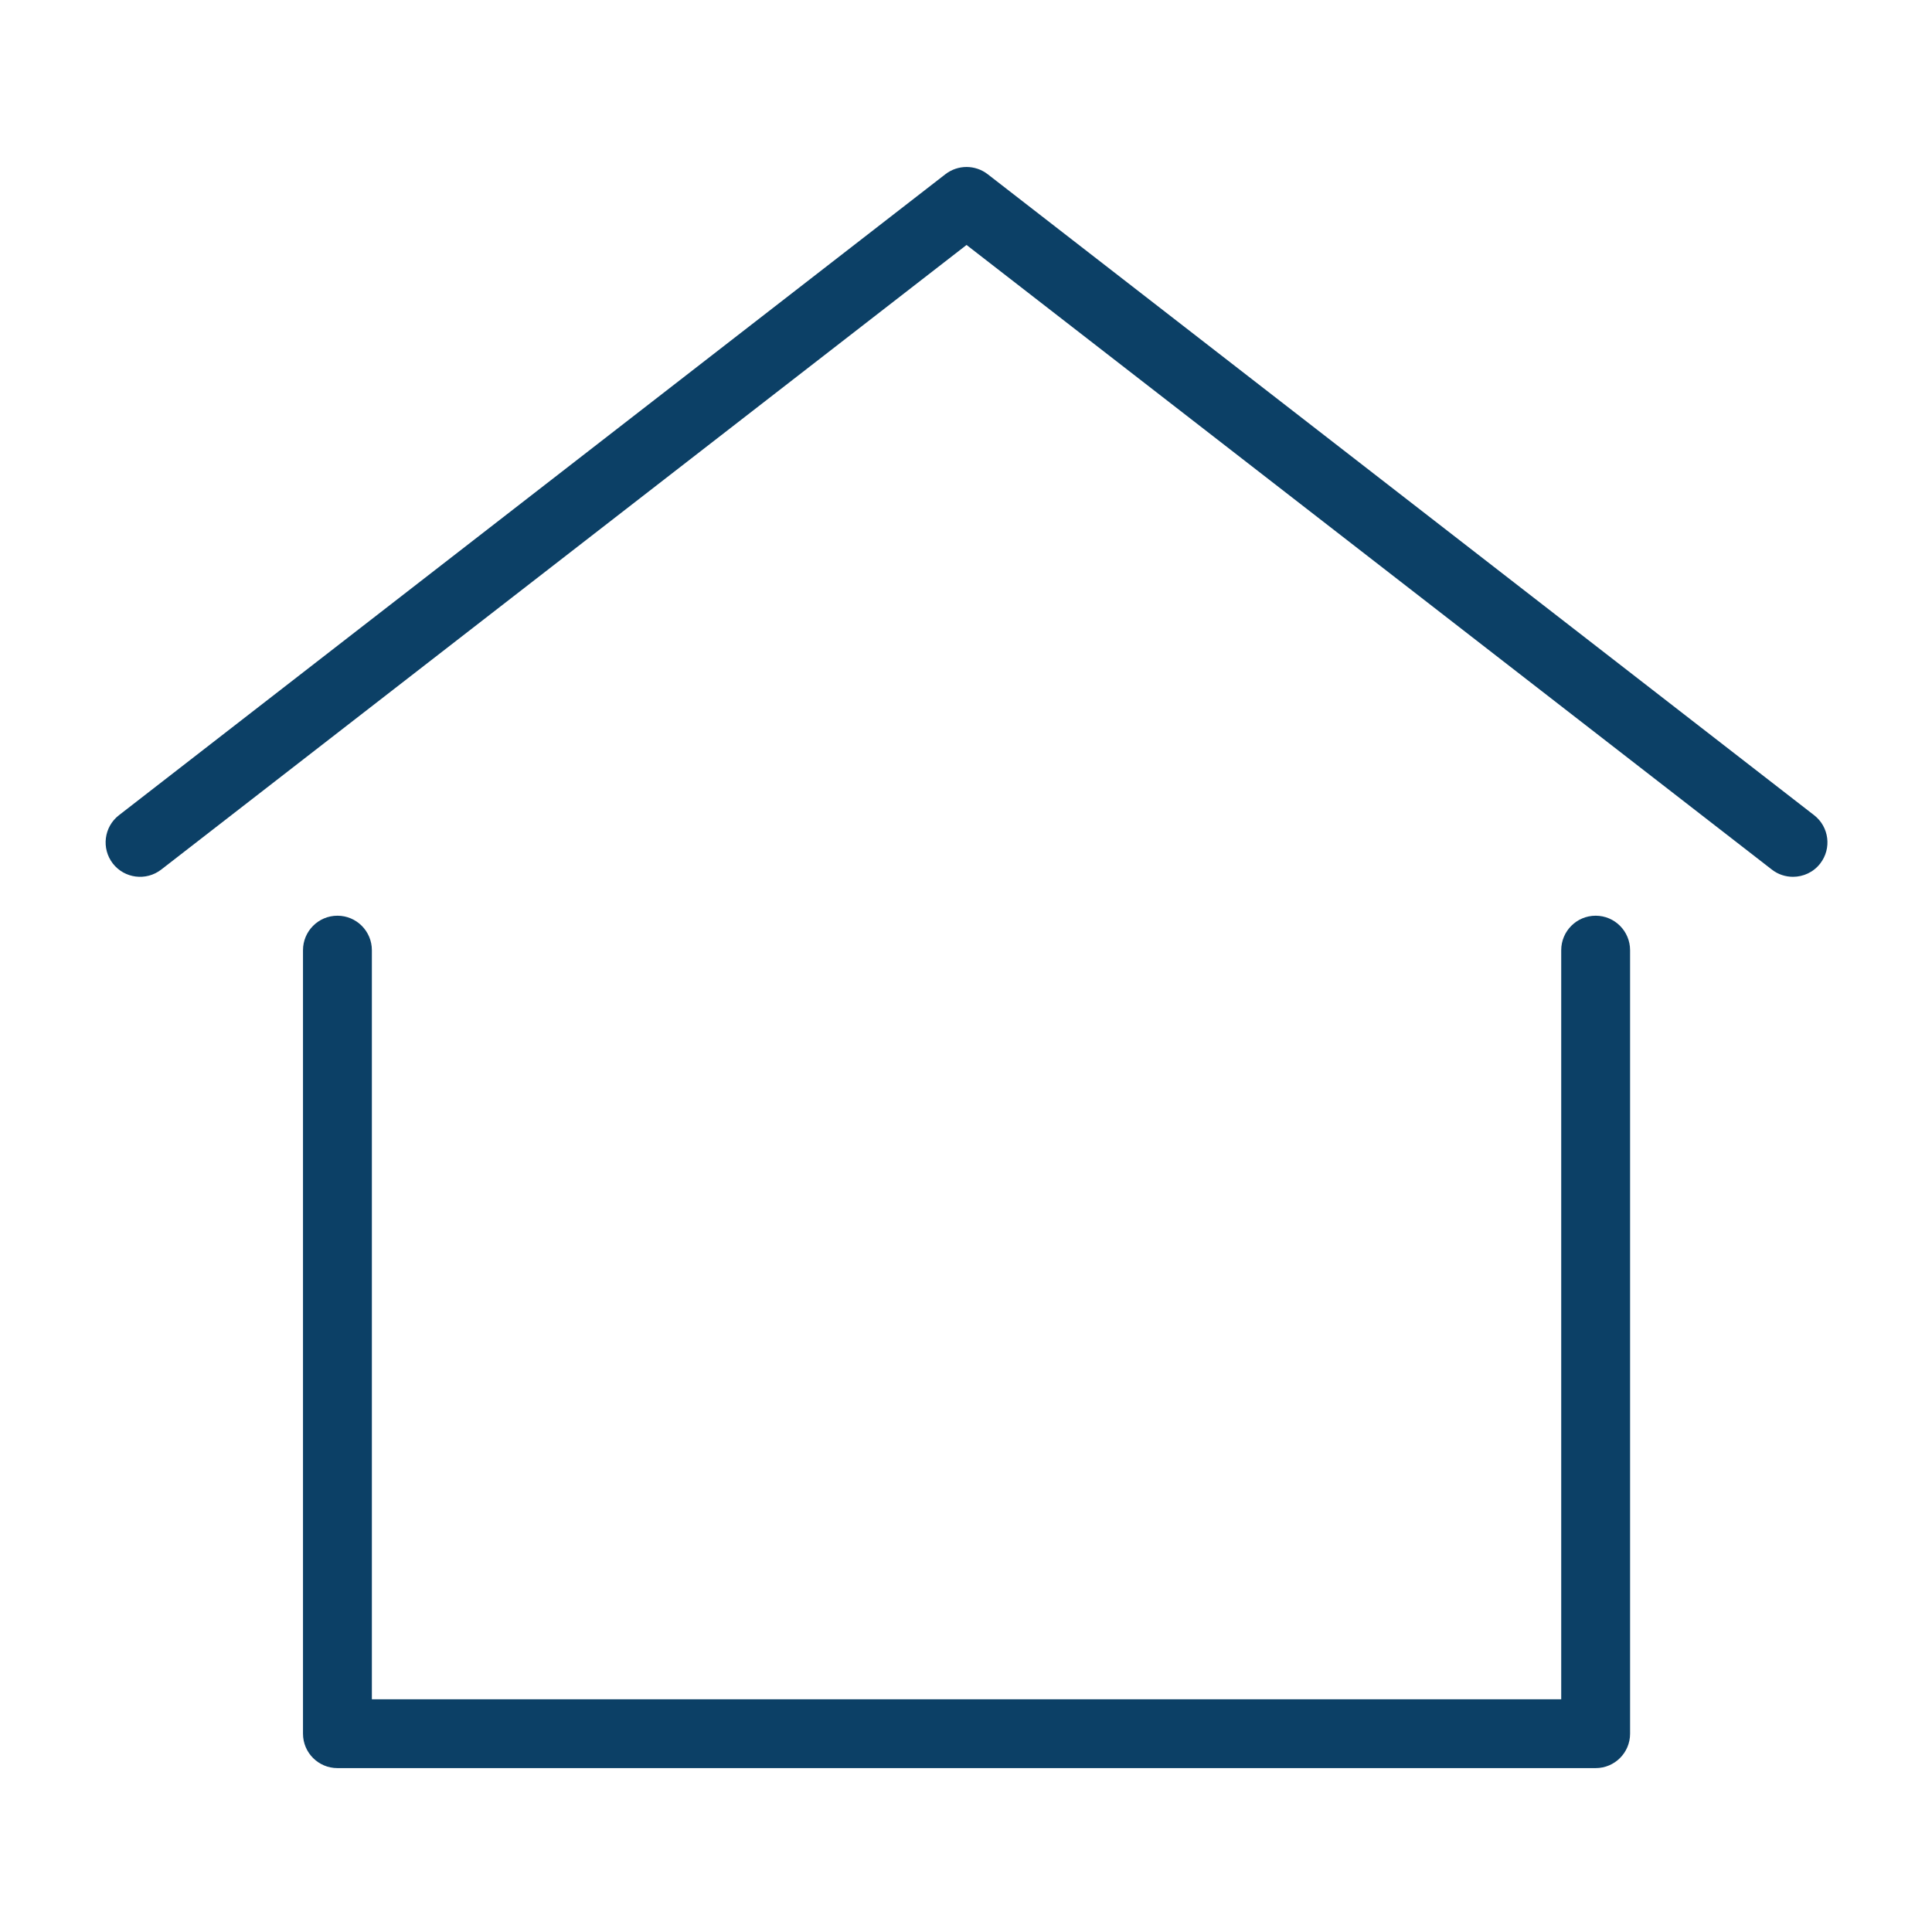 <svg xmlns="http://www.w3.org/2000/svg" xmlns:xlink="http://www.w3.org/1999/xlink" width="500" zoomAndPan="magnify" viewBox="0 0 375 375" height="500" preserveAspectRatio="xMidYMid meet" version="1.0"><defs><clipPath id="035f72be8e"><path d="M 58 177 L 317 177 L 317 343.16 L 58 343.16 Z M 58 177 " clip-rule="nonzero"/></clipPath></defs><g clip-path="url(#035f72be8e)"><path fill="#0c4066" d="M 309.715 343.188 L 65.496 343.188 C 61.805 343.188 58.812 340.199 58.812 336.512 L 58.812 184.43 C 58.812 180.742 61.805 177.738 65.496 177.738 C 69.188 177.738 72.18 180.742 72.18 184.43 L 72.18 329.832 L 303.031 329.832 L 303.031 184.43 C 303.031 180.742 306.023 177.738 309.715 177.738 C 313.406 177.738 316.398 180.742 316.398 184.43 L 316.398 336.512 C 316.398 340.199 313.406 343.188 309.715 343.188 " fill-opacity="1" fill-rule="nonzero"/></g><path fill="#0c4066" d="M 348.023 170.188 C 346.582 170.188 345.137 169.738 343.922 168.789 L 187.605 47.547 L 31.289 168.789 C 28.363 171.047 24.172 170.52 21.902 167.609 C 19.645 164.688 20.172 160.496 23.086 158.234 L 183.504 33.812 C 185.926 31.945 189.285 31.945 191.707 33.812 L 352.125 158.234 C 355.035 160.496 355.566 164.688 353.301 167.609 C 351.992 169.305 350.008 170.188 348.023 170.188 " fill-opacity="1" fill-rule="nonzero"/></svg>